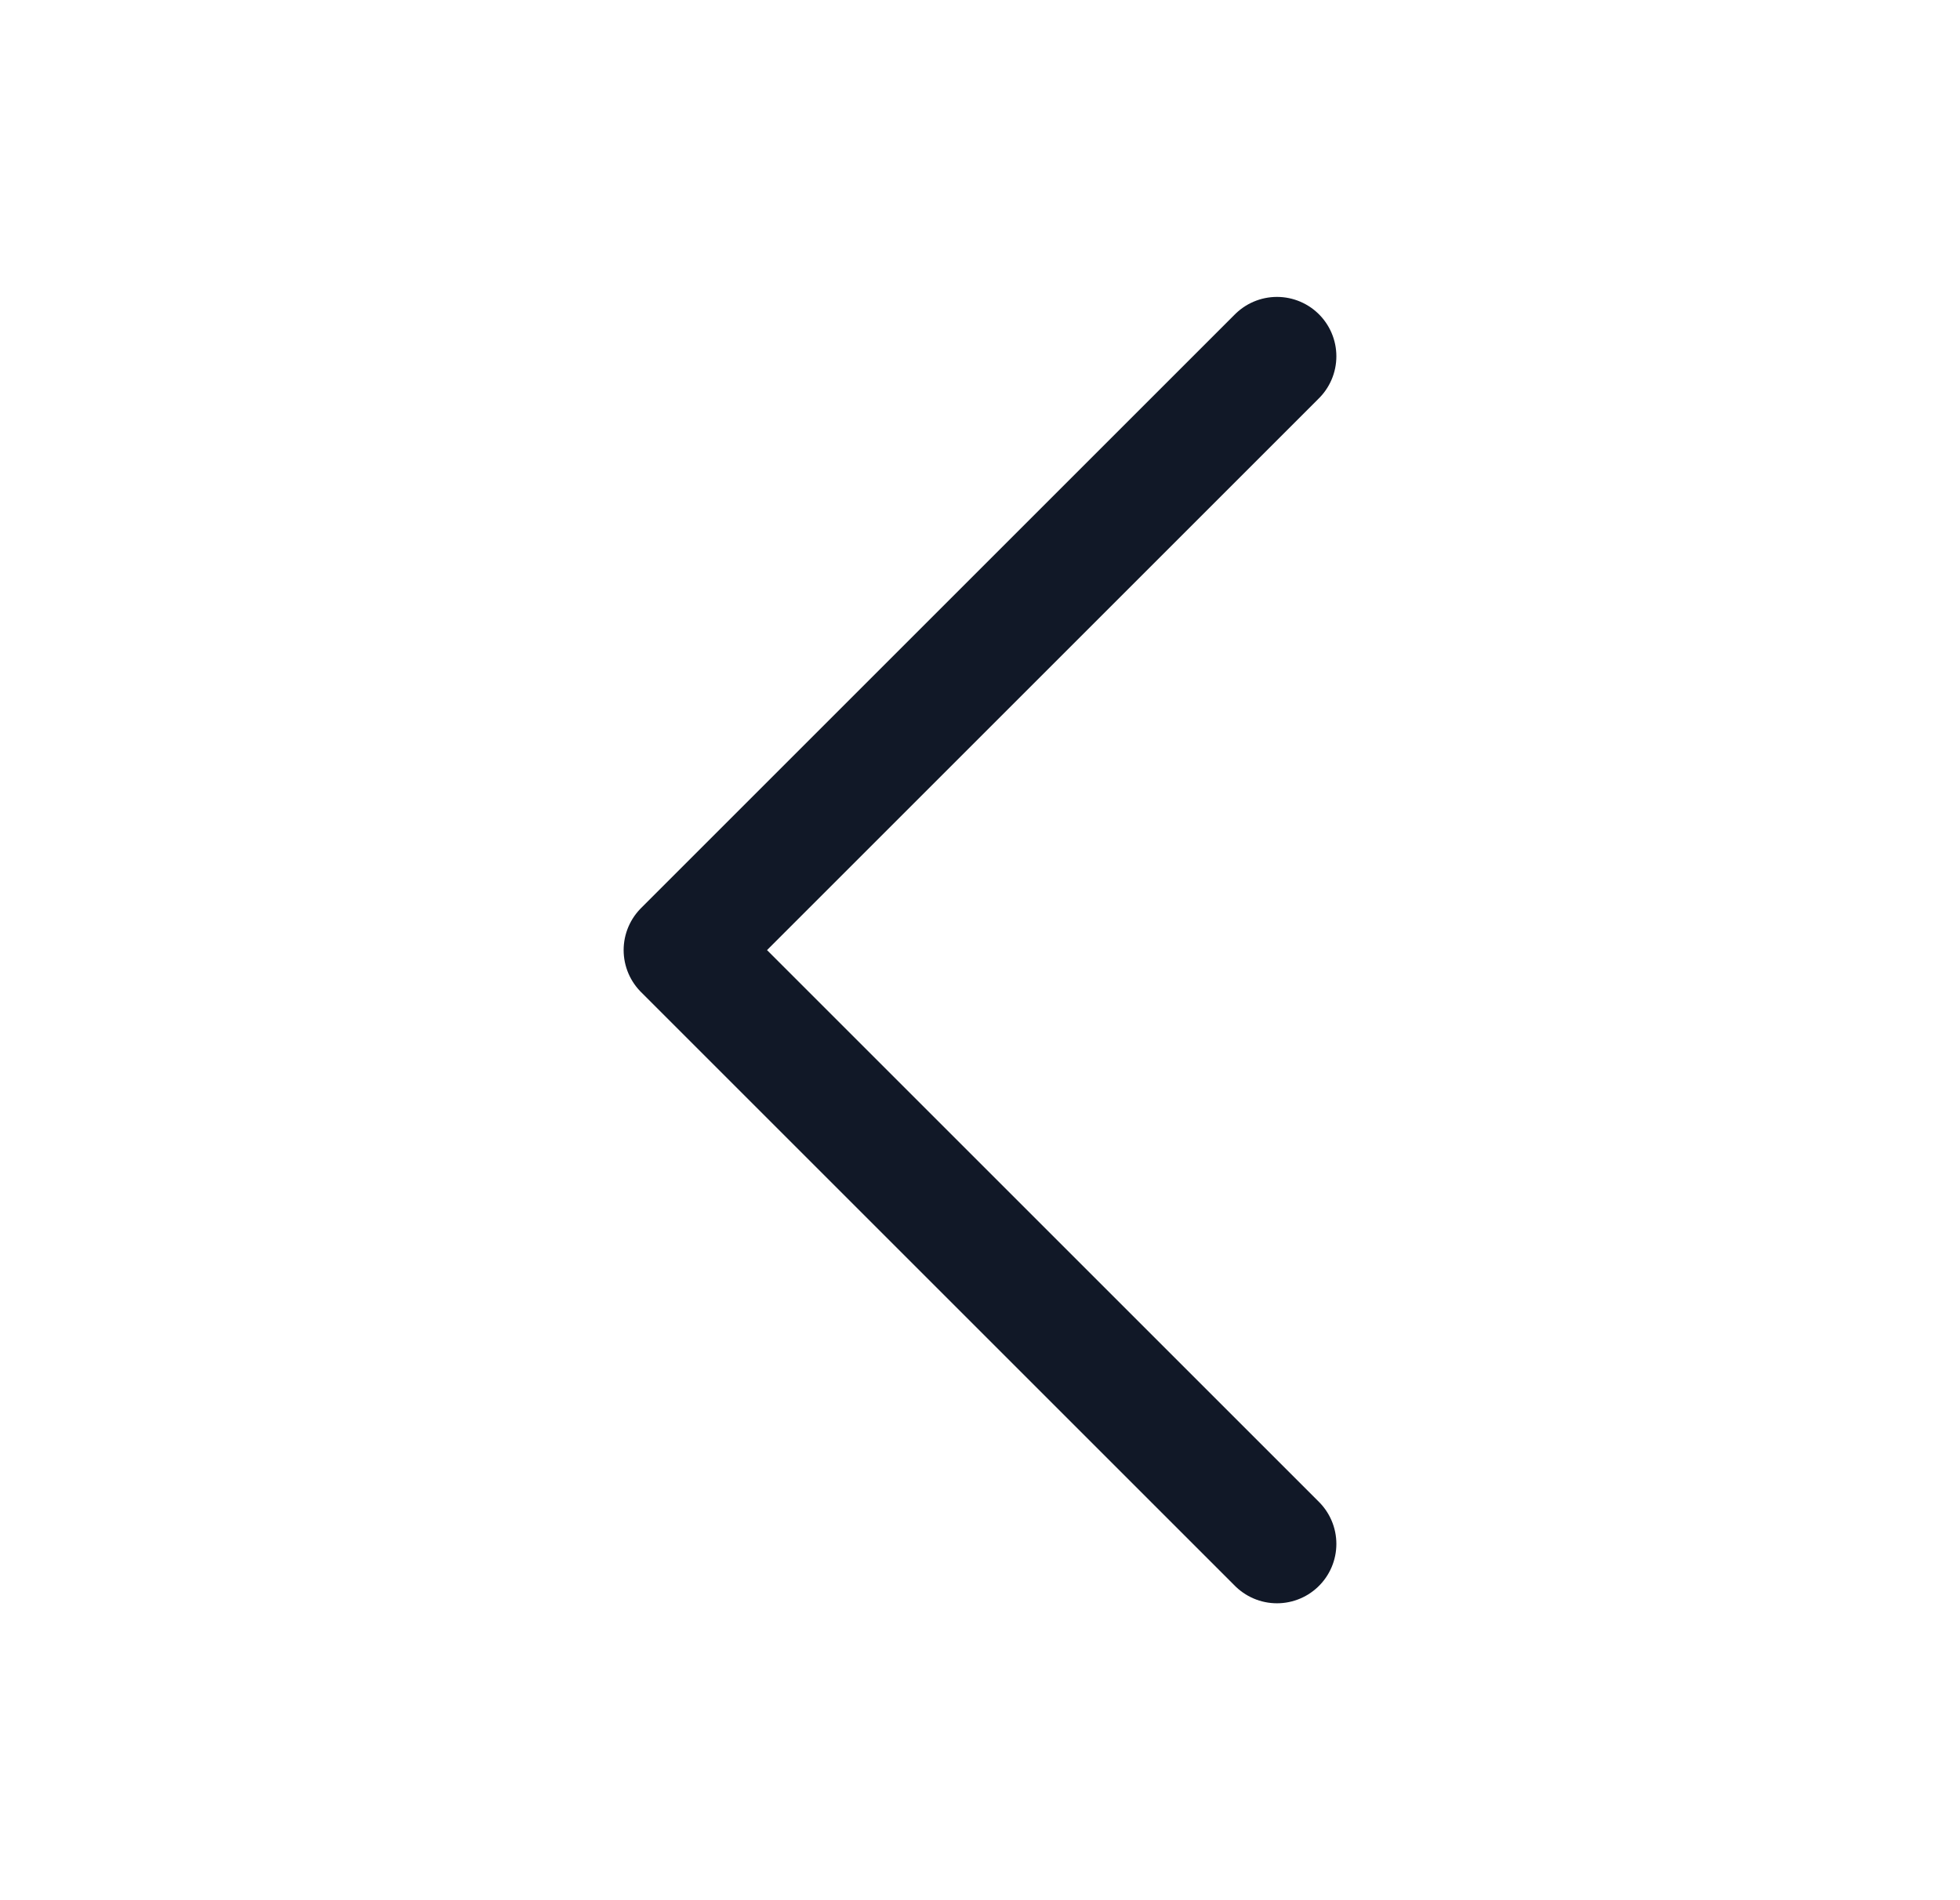 <svg width="33" height="32" viewBox="0 0 33 32" fill="none" xmlns="http://www.w3.org/2000/svg">
<path d="M21.5 26L11.5 16L21.5 6" stroke="#111827" stroke-width="2" stroke-linecap="round" stroke-linejoin="round"/>
</svg>
